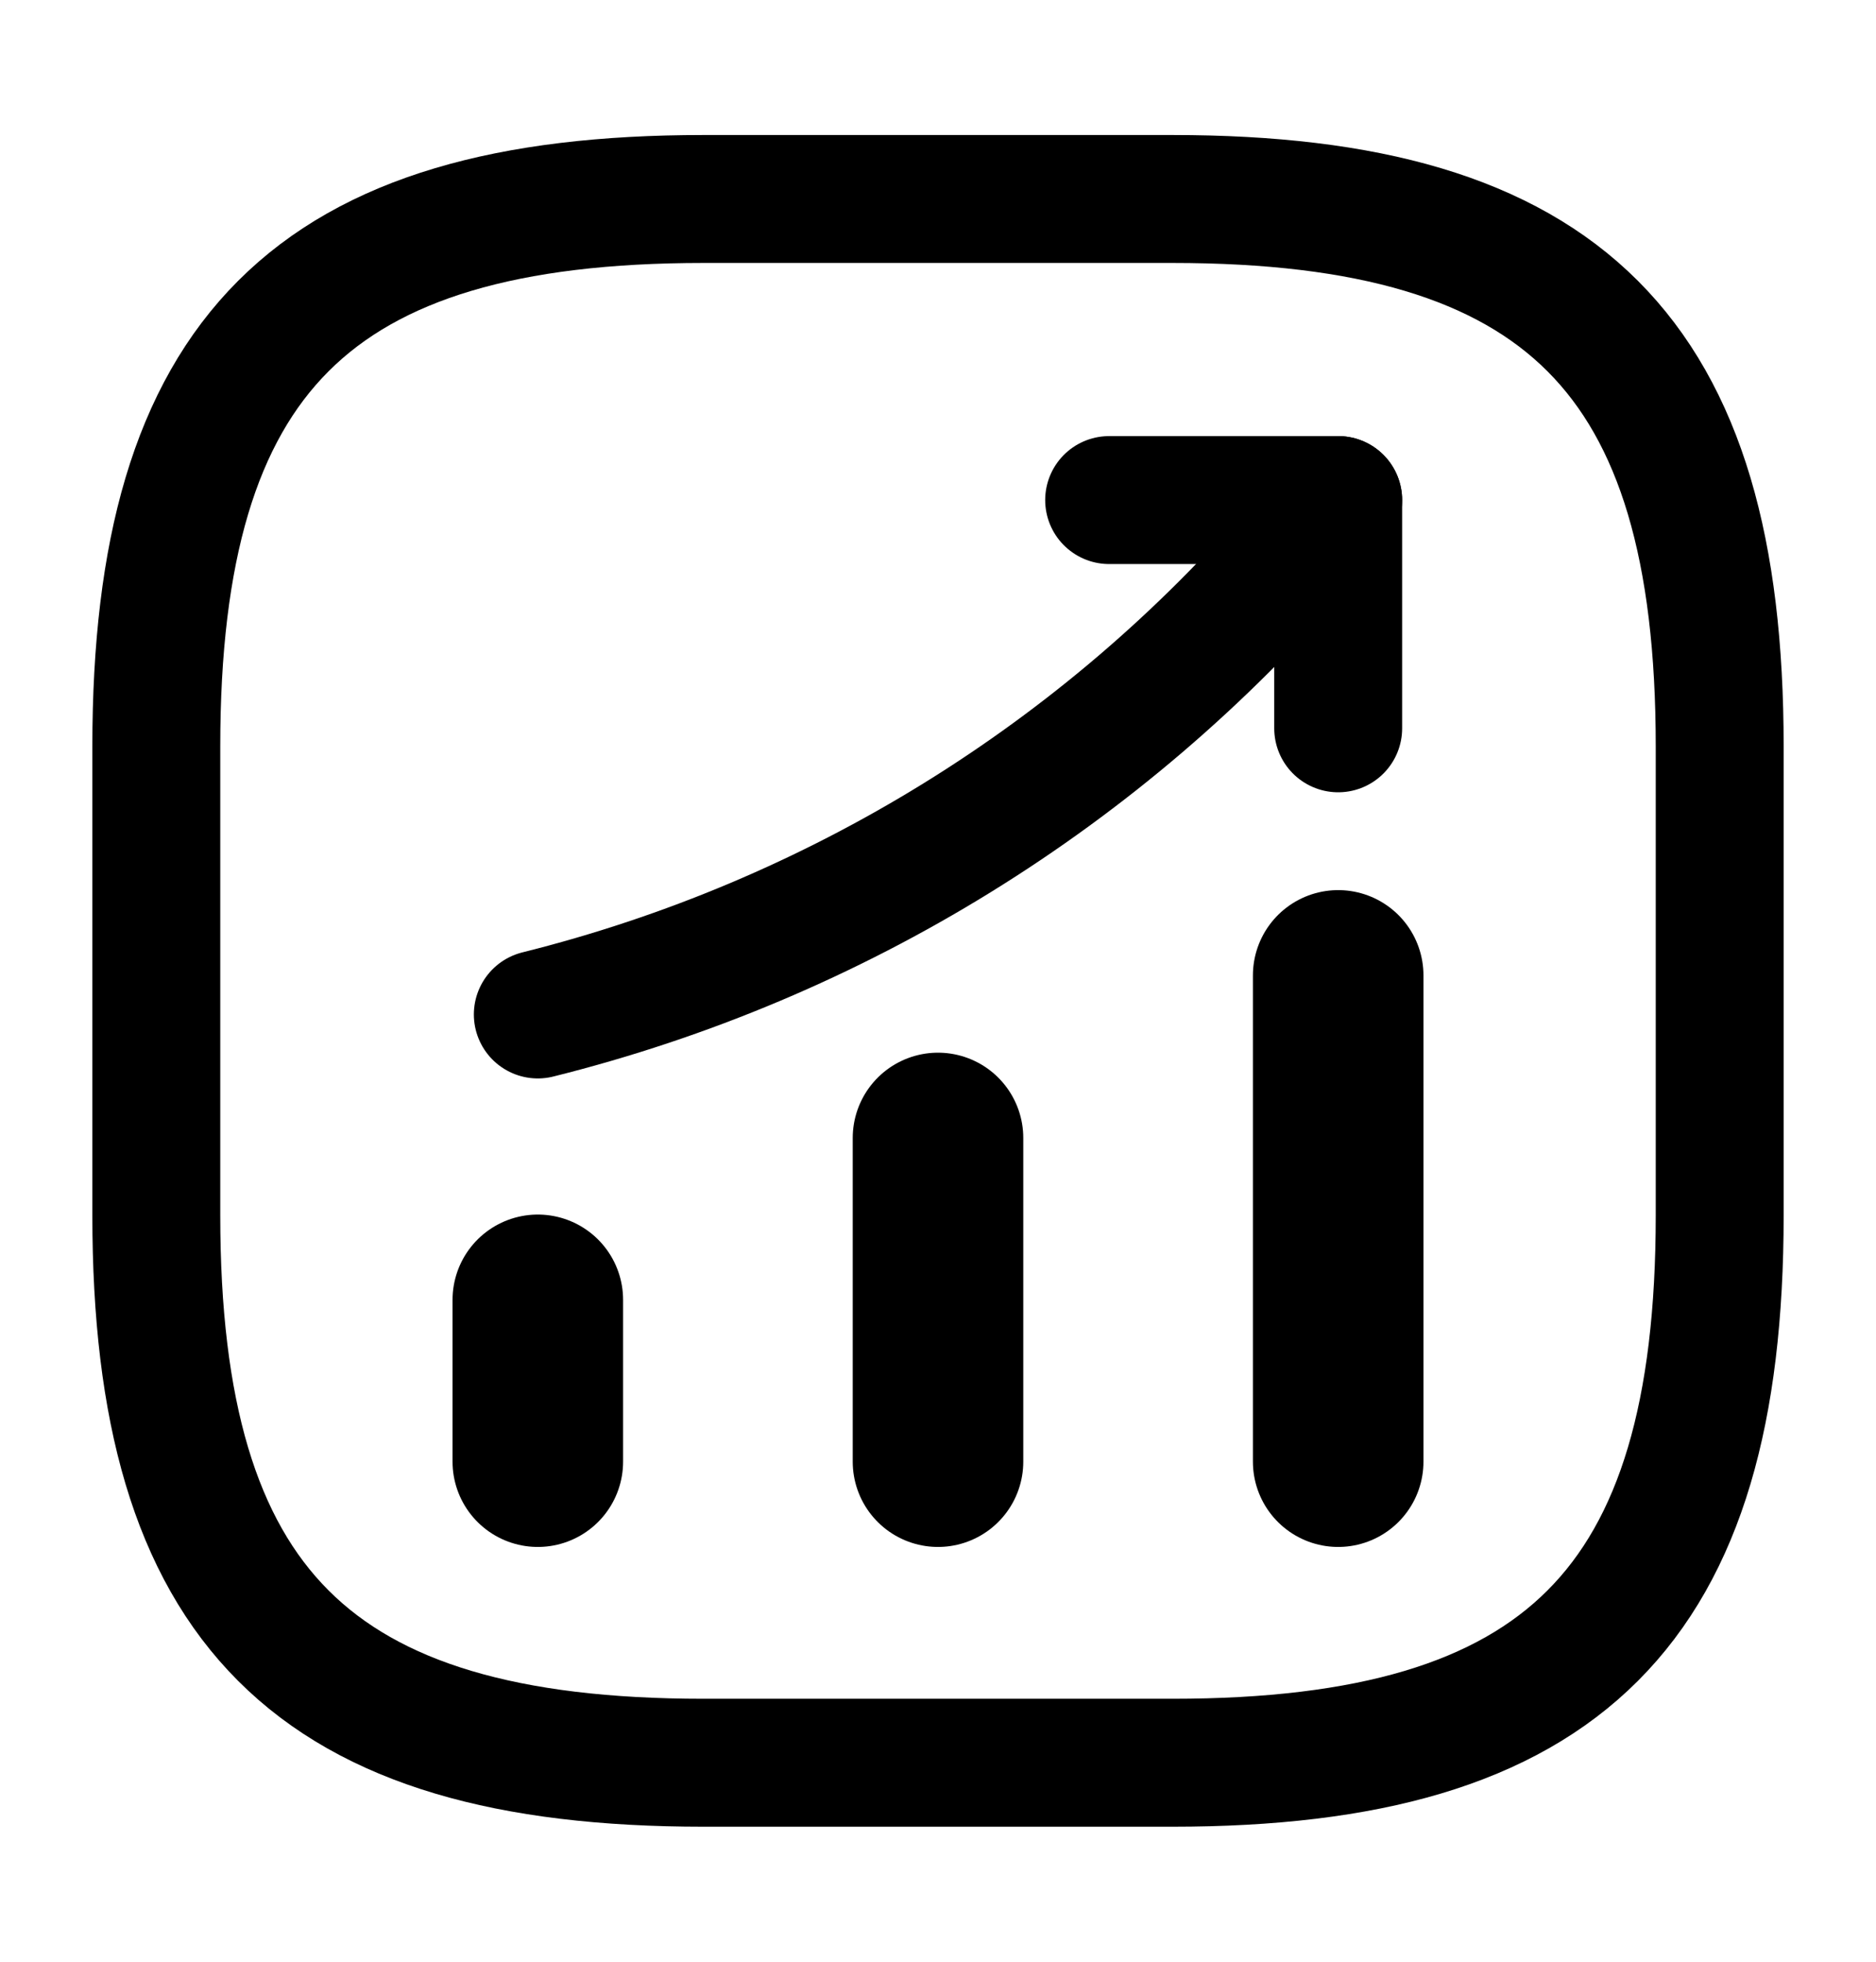    <svg width="22" height="23" viewBox="0 0 22 23" fill="none" xmlns="http://www.w3.org/2000/svg">
                            <path d="M6.307 17.137V15.24" stroke="currentColor" stroke-width="2" stroke-linecap="round"/>
                            <path d="M11 17.137V13.342" stroke="currentColor" stroke-width="2" stroke-linecap="round"/>
                            <path d="M15.693 17.137V11.436" stroke="currentColor" stroke-width="2" stroke-linecap="round"/>
                            <path d="M15.693 5.863L15.272 6.358C12.934 9.089 9.799 11.023 6.307 11.894" stroke="currentColor" stroke-width="1.5" stroke-linecap="round"/>
                            <path d="M13.007 5.863H15.693V8.539" stroke="currentColor" stroke-width="1.5" stroke-linecap="round" stroke-linejoin="round"/>
                            <path d="M8.25 20.667H13.75C18.334 20.667 20.167 18.833 20.167 14.25V8.75C20.167 4.167 18.334 2.333 13.75 2.333H8.25C3.667 2.333 1.833 4.167 1.833 8.75V14.25C1.833 18.833 3.667 20.667 8.25 20.667Z" stroke="currentColor" stroke-width="1.5" stroke-linecap="round" stroke-linejoin="round"/>
                        </svg>   